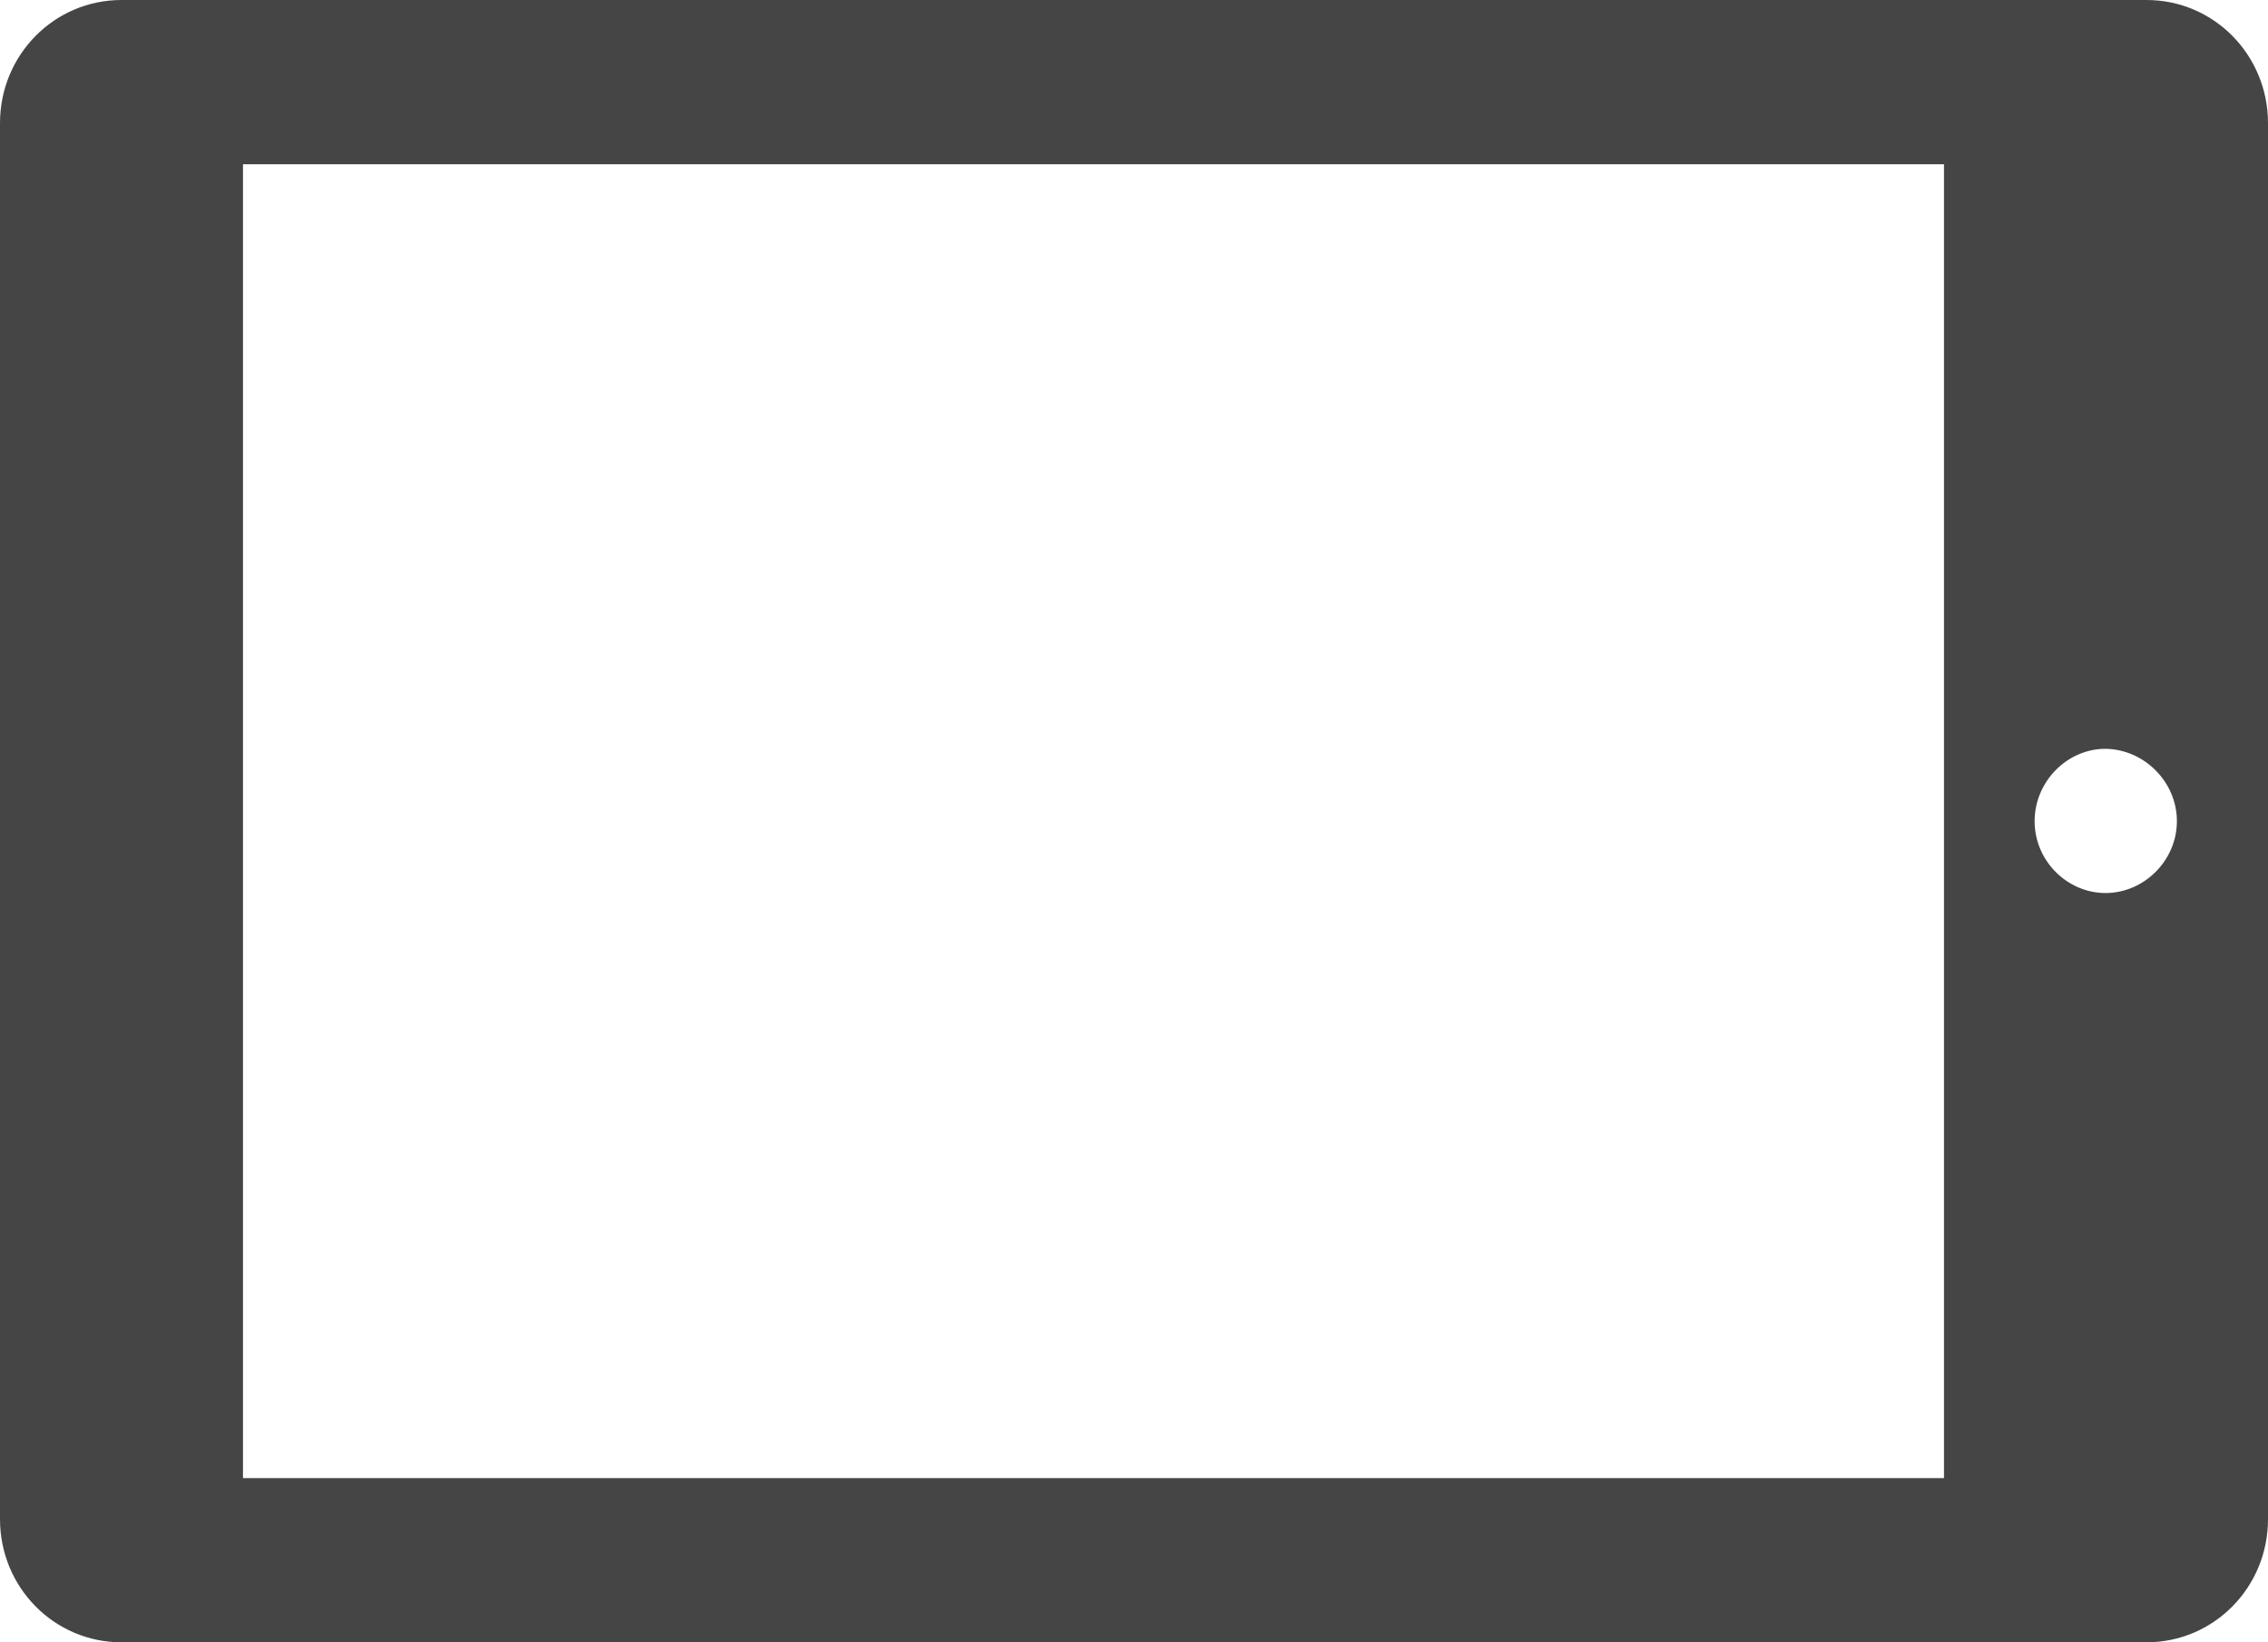 <svg width="29" height="21" viewBox="0 0 29 21" fill="none" xmlns="http://www.w3.org/2000/svg">
<path d="M0 1.575V19.425C0 20.298 0.693 21 1.554 21H27.446C28.307 21 29 20.298 29 19.425V1.575C29 0.702 28.307 0 27.446 0H1.554C0.693 0 0 0.702 0 1.575ZM24.857 2.1V18.9H3.107V2.1H24.857ZM27.835 10.5C27.835 11.005 27.414 11.419 26.922 11.419C26.437 11.419 26.016 11.012 26.016 10.5C26.016 9.995 26.43 9.575 26.922 9.575C27.414 9.581 27.835 9.995 27.835 10.5Z" fill="#454545"/>
</svg>
